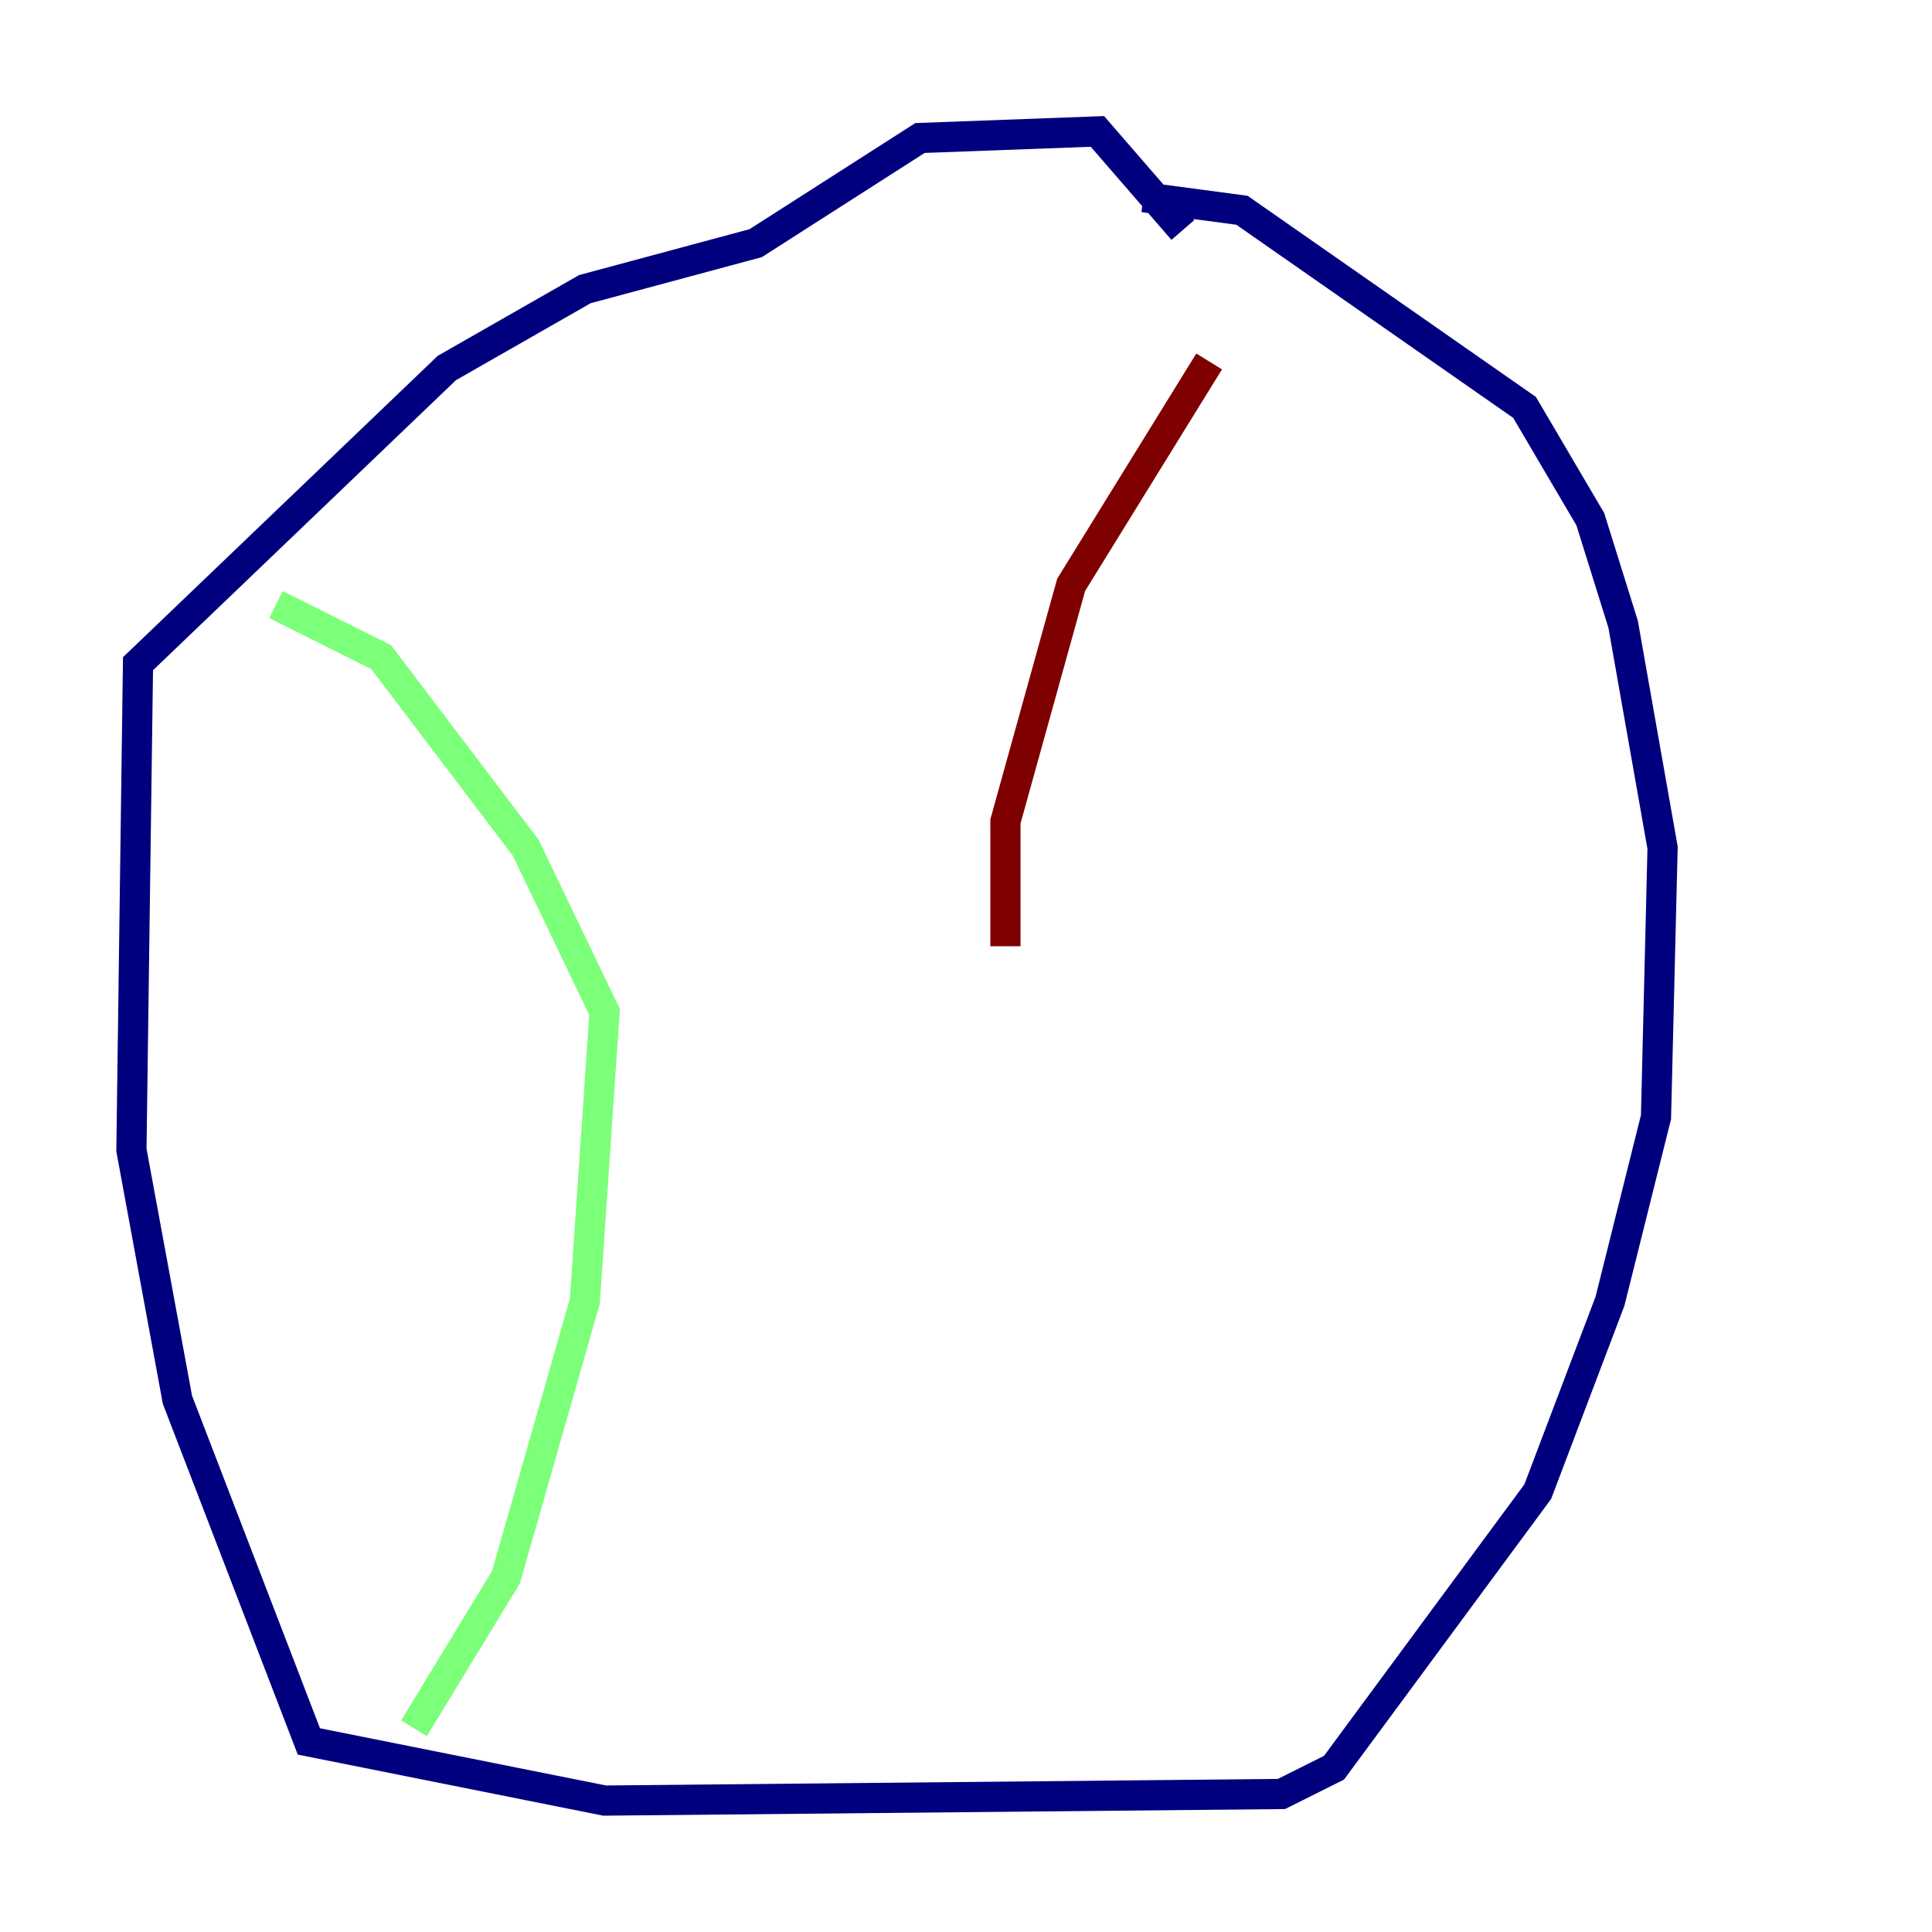 <?xml version="1.0" encoding="utf-8" ?>
<svg baseProfile="tiny" height="128" version="1.2" viewBox="0,0,128,128" width="128" xmlns="http://www.w3.org/2000/svg" xmlns:ev="http://www.w3.org/2001/xml-events" xmlns:xlink="http://www.w3.org/1999/xlink"><defs /><polyline fill="none" points="78.367,15.238 72.707,8.707 60.952,9.143 50.068,16.109 38.748,19.157 29.605,24.381 9.143,43.973 8.707,76.191 11.755,92.735 20.463,115.374 40.054,119.293 84.898,118.857 88.381,117.116 101.878,98.83 106.667,86.204 109.714,74.014 110.15,56.163 107.537,41.361 105.361,34.395 101.007,26.993 82.286,13.932 75.755,13.061" stroke="#00007f" stroke-width="2" /><polyline fill="none" points="18.286,40.054 25.252,43.537 34.83,56.163 40.054,67.048 38.748,86.204 33.524,104.49 27.429,114.503" stroke="#7cff79" stroke-width="2" /><polyline fill="none" points="80.109,23.946 70.966,38.748 66.612,54.422 66.612,62.694" stroke="#7f0000" stroke-width="2" /></svg>